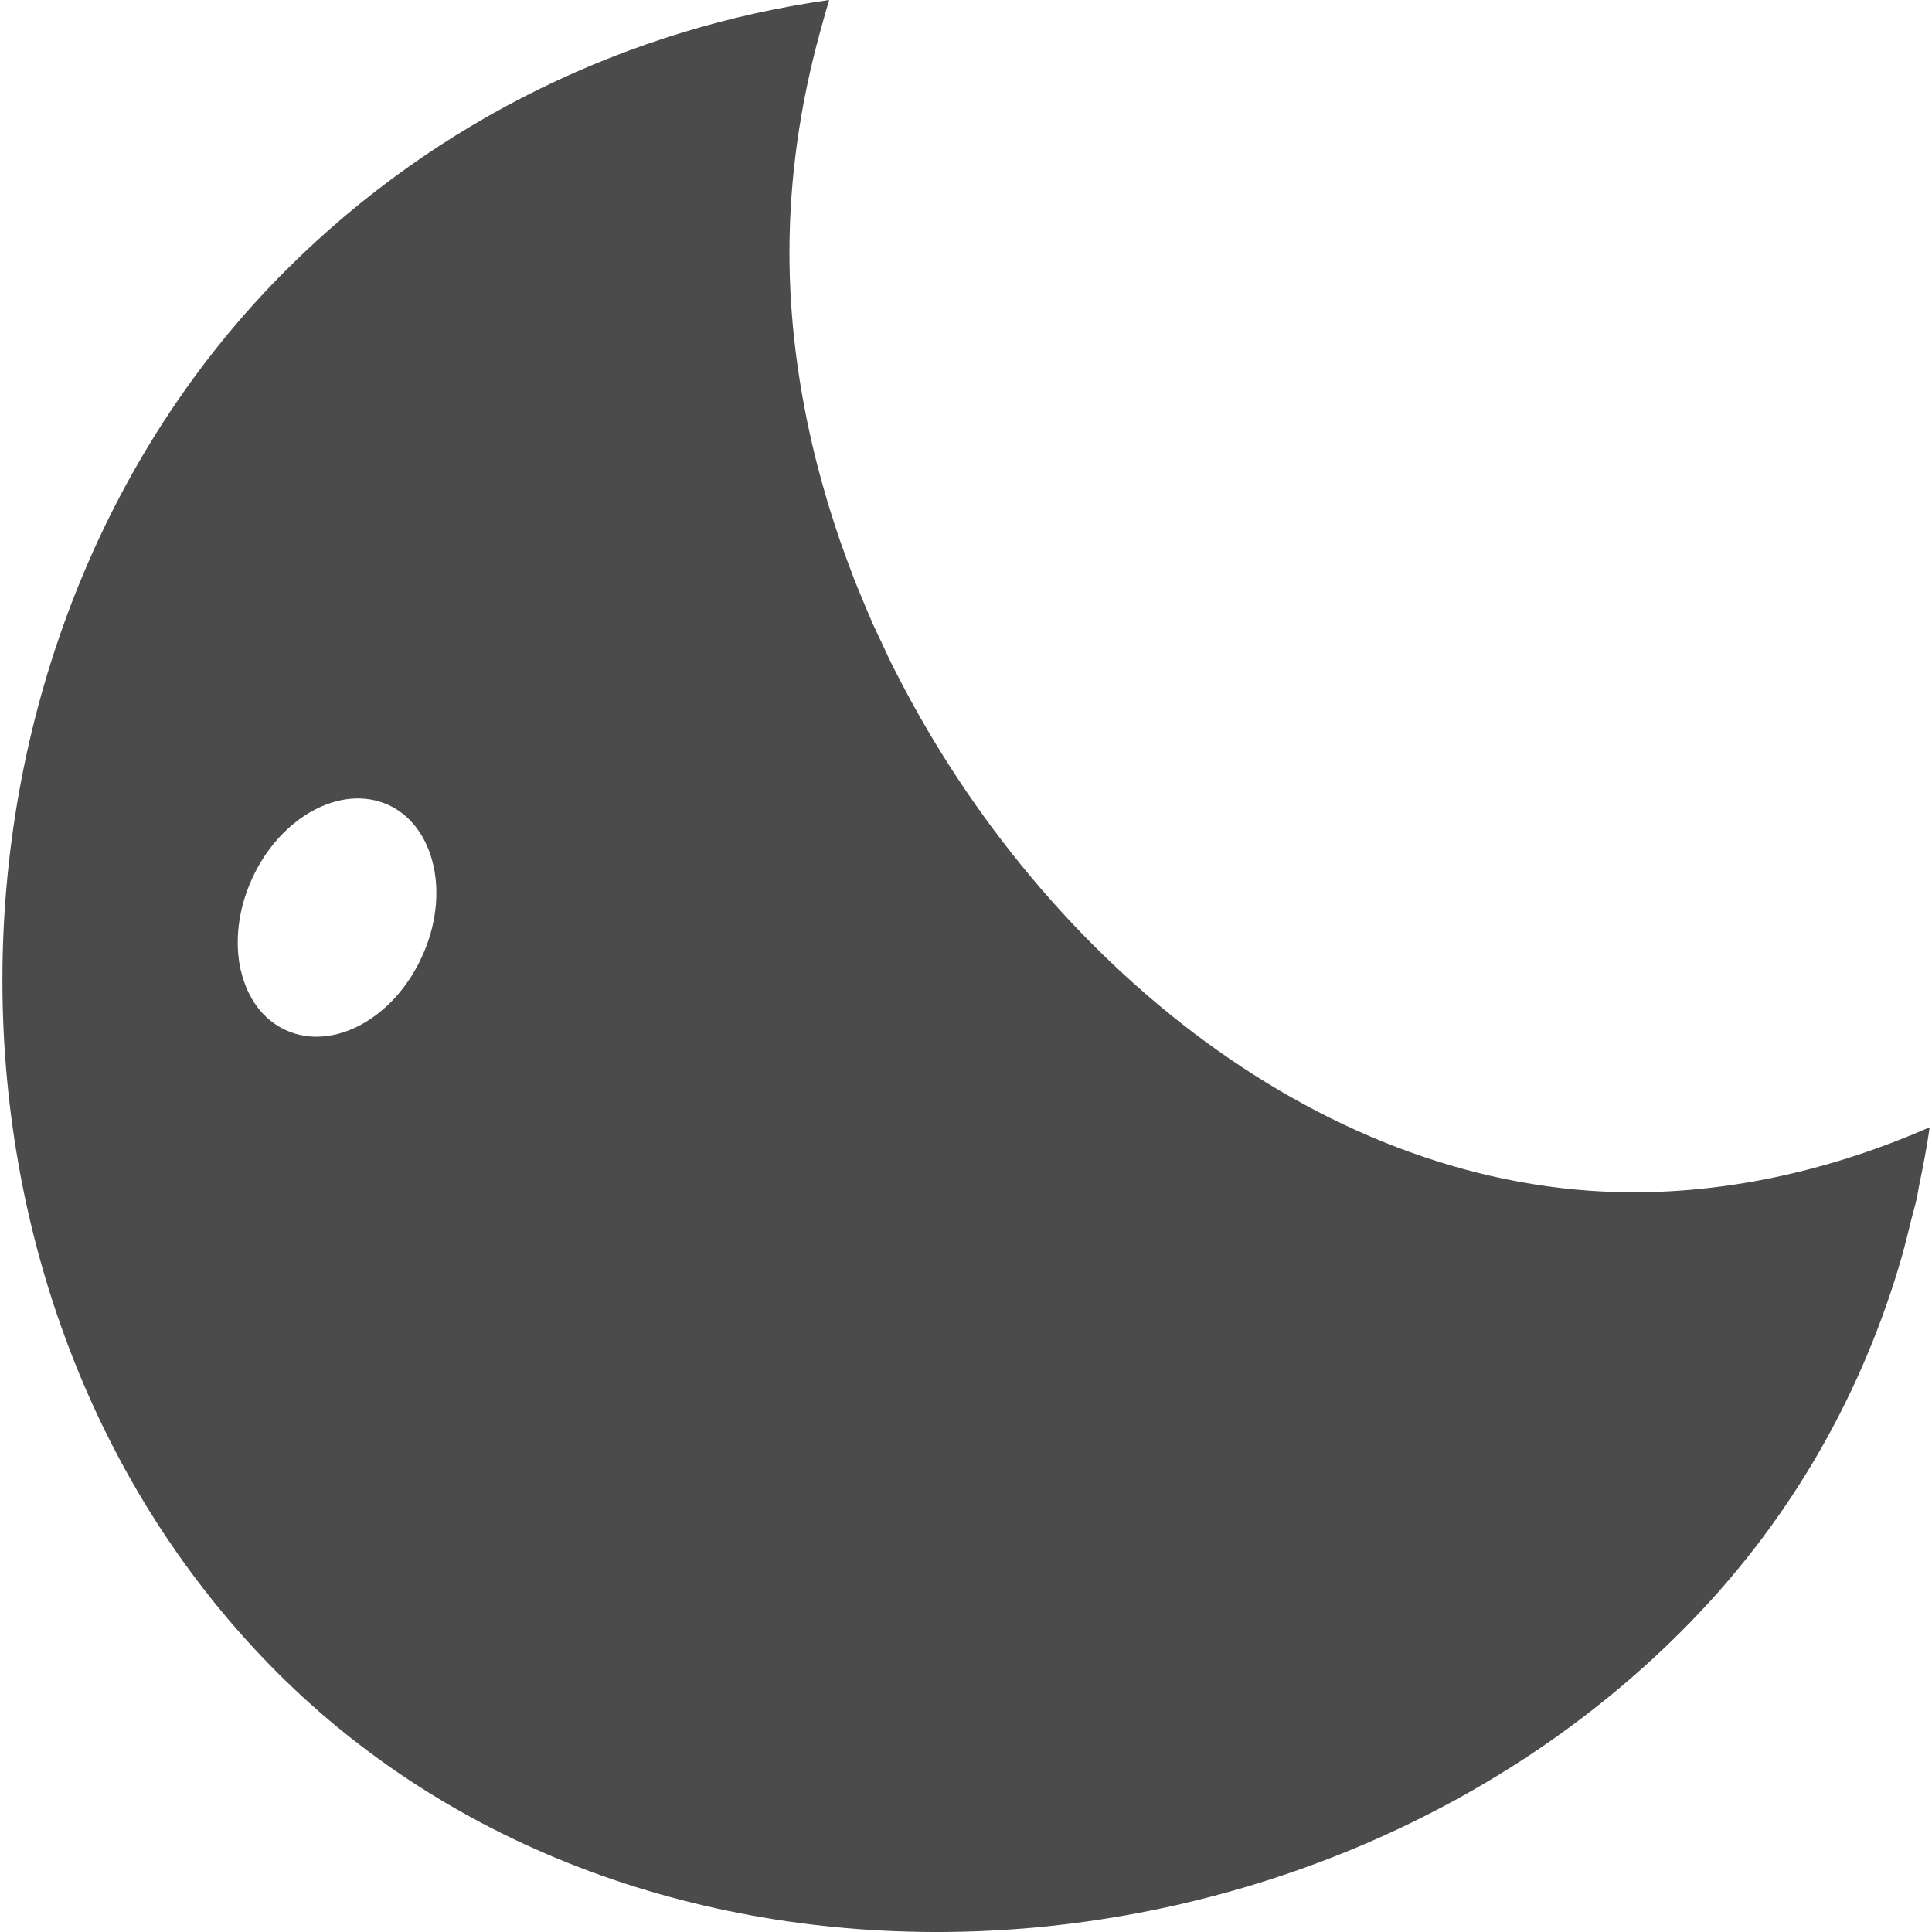 <svg width="16" height="16" viewBox="0 0 16 16" fill="none" xmlns="http://www.w3.org/2000/svg">
<g clip-path="url(#clip0_13_29)">
<path d="M15.72 10.509C15.761 10.376 15.794 10.241 15.827 10.106C15.843 10.042 15.862 9.98 15.876 9.915C15.882 9.885 15.886 9.855 15.892 9.825C15.925 9.665 15.957 9.505 15.98 9.341C15.979 9.342 15.978 9.342 15.977 9.343C15.977 9.341 15.977 9.339 15.978 9.337C15.183 9.684 14.353 9.874 13.528 9.874C10.982 9.874 8.647 7.973 7.427 5.582C7.419 5.566 7.41 5.55 7.402 5.534C7.366 5.463 7.333 5.39 7.299 5.317C7.276 5.27 7.254 5.223 7.232 5.175C7.204 5.112 7.178 5.049 7.152 4.987C7.128 4.93 7.104 4.872 7.081 4.815C7.057 4.753 7.034 4.691 7.011 4.629C6.991 4.573 6.971 4.517 6.951 4.461C6.928 4.392 6.905 4.324 6.884 4.255C6.869 4.209 6.855 4.163 6.842 4.117C6.818 4.036 6.795 3.955 6.774 3.873C6.767 3.846 6.76 3.818 6.753 3.791C6.613 3.225 6.537 2.652 6.538 2.087C6.538 1.463 6.63 0.855 6.788 0.278C6.814 0.187 6.837 0.095 6.866 0.005C6.866 0.005 6.865 0.005 6.864 0.005C6.865 0.003 6.865 0.002 6.866 -9.15527e-05C5.226 0.232 3.629 0.977 2.366 2.24C-0.719 5.324 -0.781 10.774 2.296 13.851C5.378 16.934 10.843 16.594 13.925 13.509C14.794 12.641 15.385 11.611 15.719 10.512C15.72 10.511 15.72 10.51 15.72 10.509ZM3.59 7.17C3.64 7.396 3.613 7.664 3.496 7.919C3.264 8.434 2.759 8.709 2.369 8.532C2.176 8.445 2.048 8.264 1.996 8.041C1.995 8.037 1.993 8.032 1.992 8.028C1.943 7.802 1.97 7.535 2.086 7.28C2.319 6.765 2.824 6.49 3.214 6.665C3.406 6.752 3.535 6.935 3.587 7.158C3.588 7.162 3.589 7.166 3.59 7.17Z" fill="#4B4B4B"/>
</g>
<defs>
<clipPath id="clip0_13_29">
<rect width="16" height="16" fill="white"/>
</clipPath>
</defs>
</svg>
